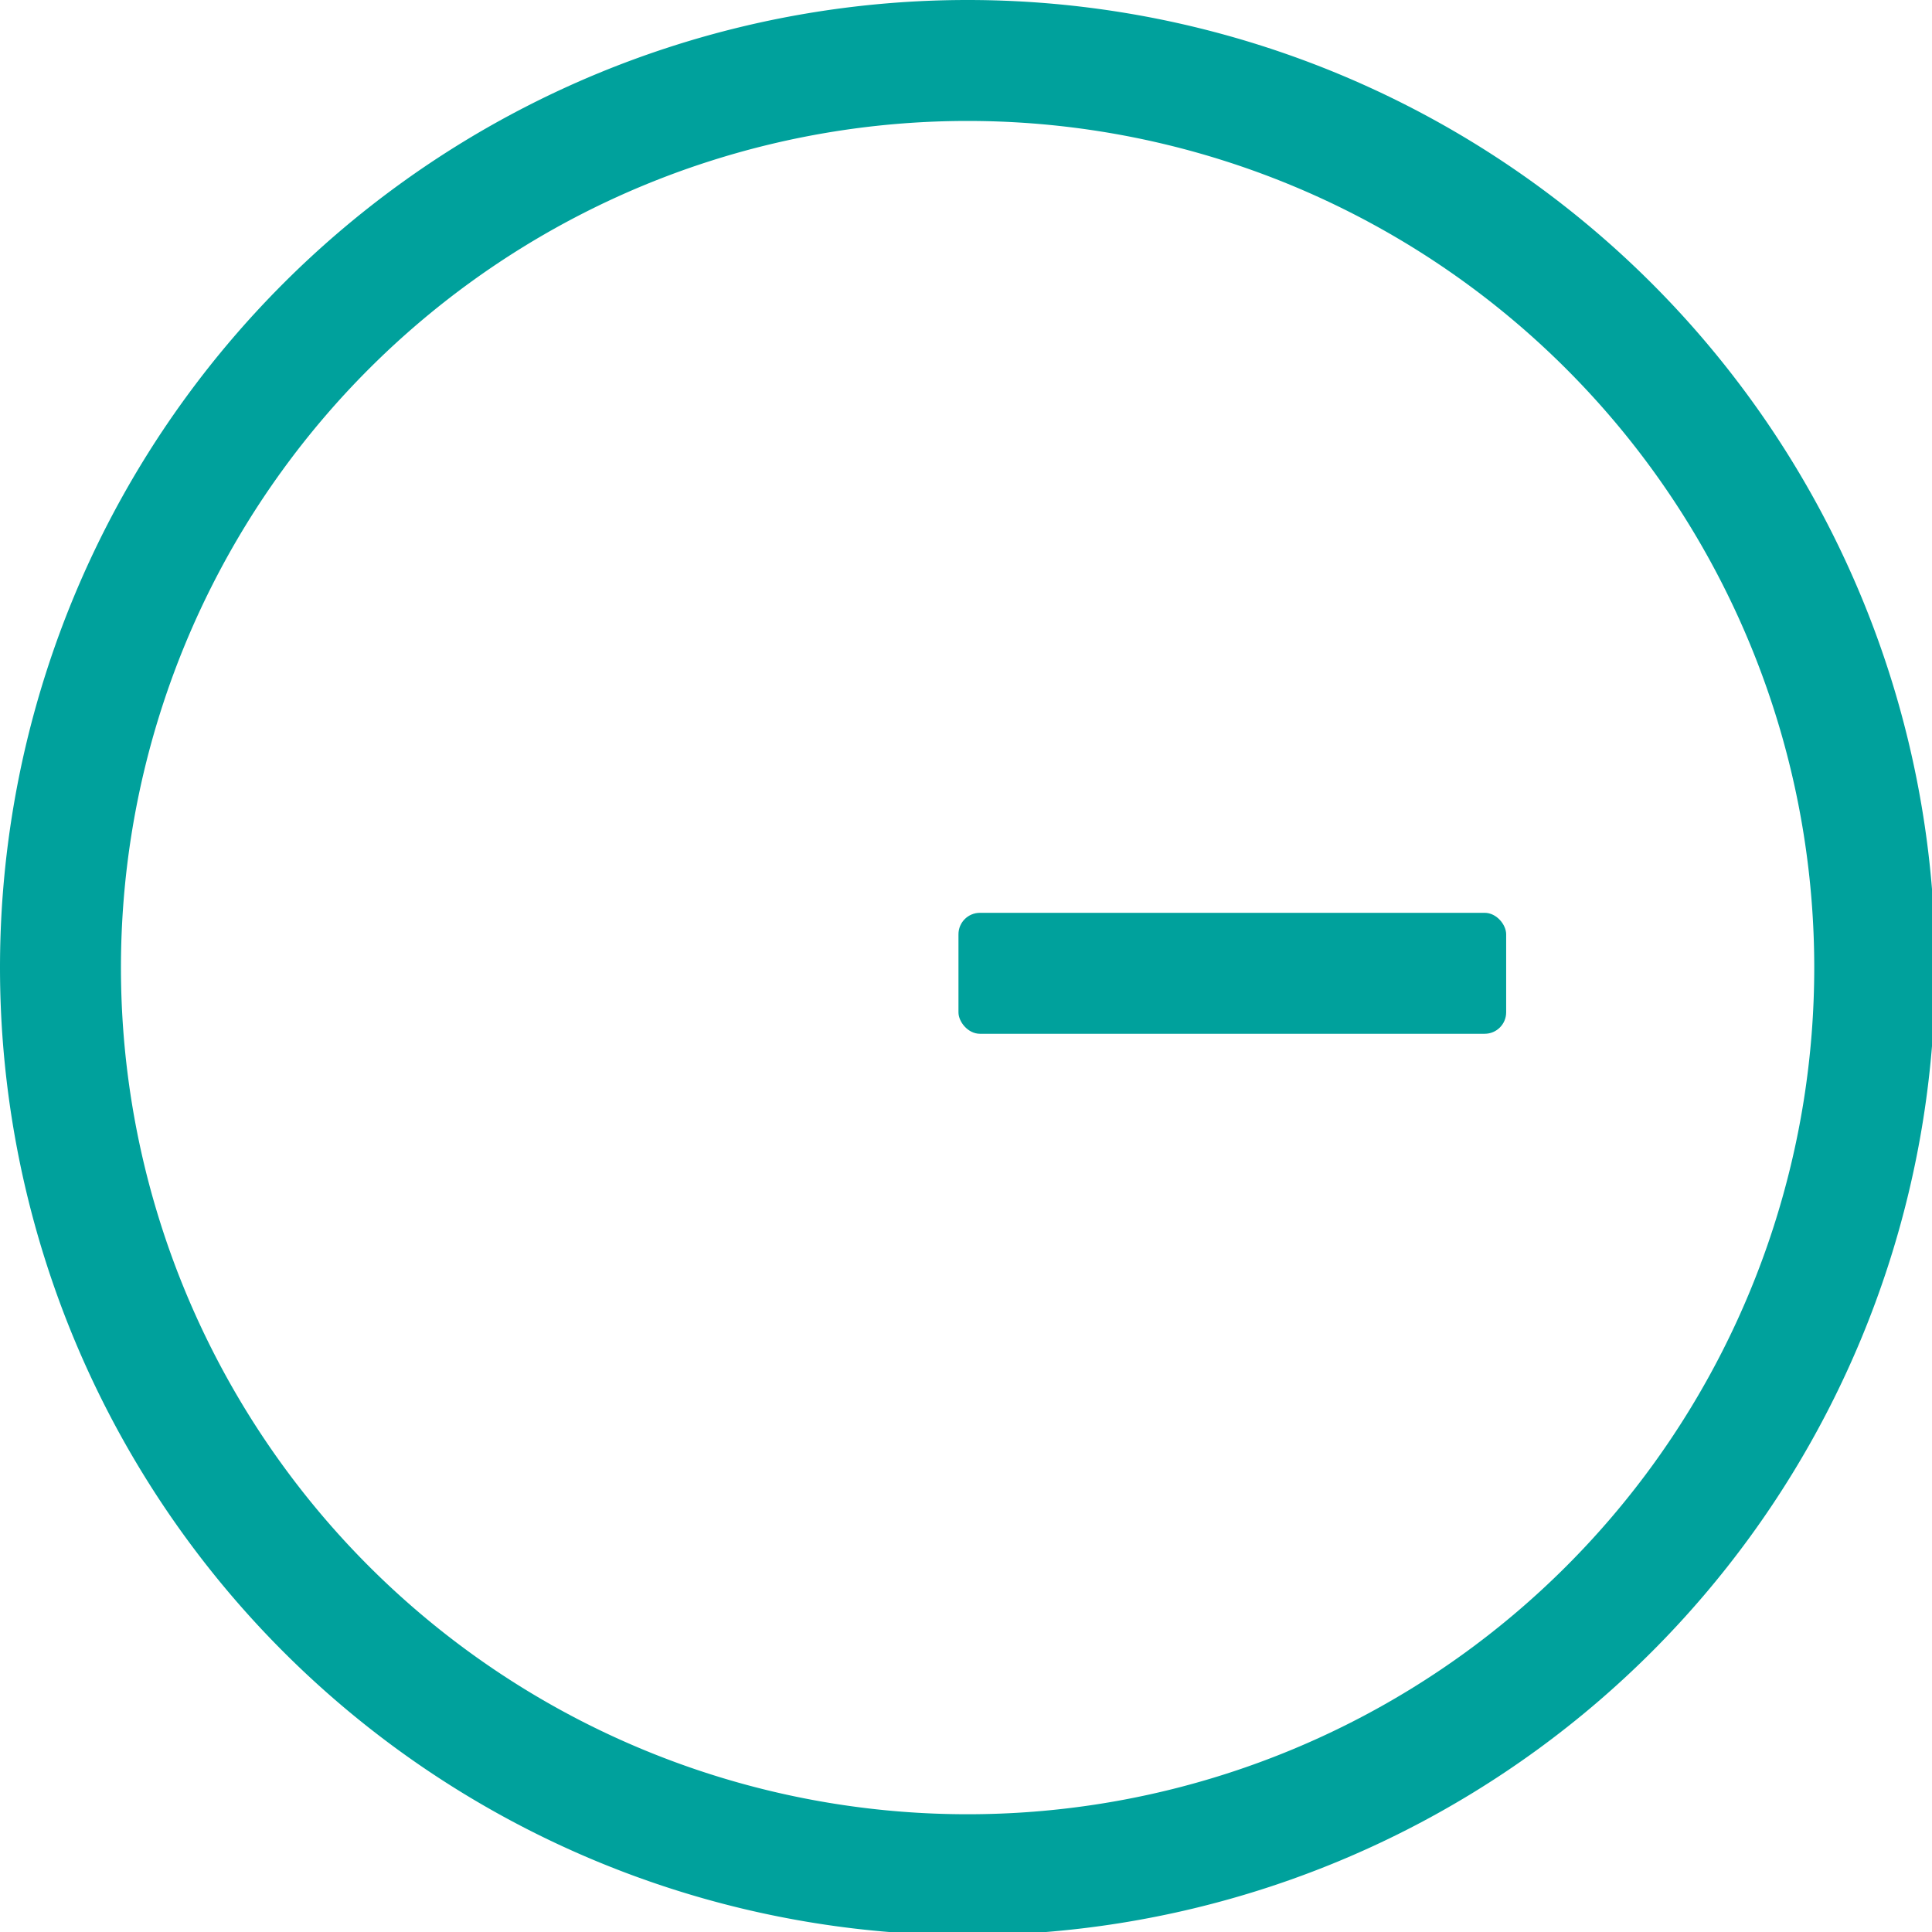 <?xml version="1.0" encoding="UTF-8" standalone="no"?>
<!-- Created with Inkscape (http://www.inkscape.org/) -->

<svg
   width="4.233mm"
   height="4.233mm"
   viewBox="0 0 4.233 4.233"
   version="1.1"
   id="svg1488"
   inkscape:version="1.1.2 (b8e25be833, 2022-02-05)"
   xmlns:inkscape="http://www.inkscape.org/namespaces/inkscape"
   xmlns:sodipodi="http://sodipodi.sourceforge.net/DTD/sodipodi-0.dtd"
   xmlns="http://www.w3.org/2000/svg"
   xmlns:svg="http://www.w3.org/2000/svg">
  <sodipodi:namedview
     id="namedview1490"
     pagecolor="#ffffff"
     bordercolor="#666666"
     borderopacity="1.0"
     inkscape:pageshadow="2"
     inkscape:pageopacity="0.0"
     inkscape:pagecheckerboard="0"
     inkscape:document-units="mm"
     showgrid="true"
     fit-margin-top="0"
     fit-margin-left="0"
     fit-margin-right="0"
     fit-margin-bottom="0"
     inkscape:zoom="22.627417"
     inkscape:cx="5.1928154"
     inkscape:cy="17.014757"
     inkscape:window-width="1920"
     inkscape:window-height="1017"
     inkscape:window-x="-8"
     inkscape:window-y="-8"
     inkscape:window-maximized="1"
     inkscape:current-layer="layer2">
    <inkscape:grid
       type="xygrid"
       id="grid4080" />
  </sodipodi:namedview>
  <defs
     id="defs1485" />
  <g
     inkscape:label="Layer 1"
     inkscape:groupmode="layer"
     id="layer1"
     transform="translate(-44.565,-71.031)">
    <g
       style="fill:#00a19c;fill-opacity:1"
       id="g1584"
       transform="matrix(0.265,0,0,0.265,44.565,71.031)">
      <path
         d="M 8,16 A 8,8 0 1 0 8,0 8,8 0 0 0 8,16 Z M 15,8 A 7,7 0 1 1 1,8 7,7 0 0 1 15,8 Z"
         id="path1574"
         style="fill:#00a19c;fill-opacity:1" />
    </g>
  </g>
  <g
     inkscape:groupmode="layer"
     id="layer2"
     inkscape:label="Layer 2">
    <rect
       style="fill:#00a19c;fill-opacity:1;stroke-width:0.242"
       id="rect4108"
       width="1.2"
       height="0.265"
       x="2.1"
       y="2"
       ry="0.047" />
  </g>
</svg>
